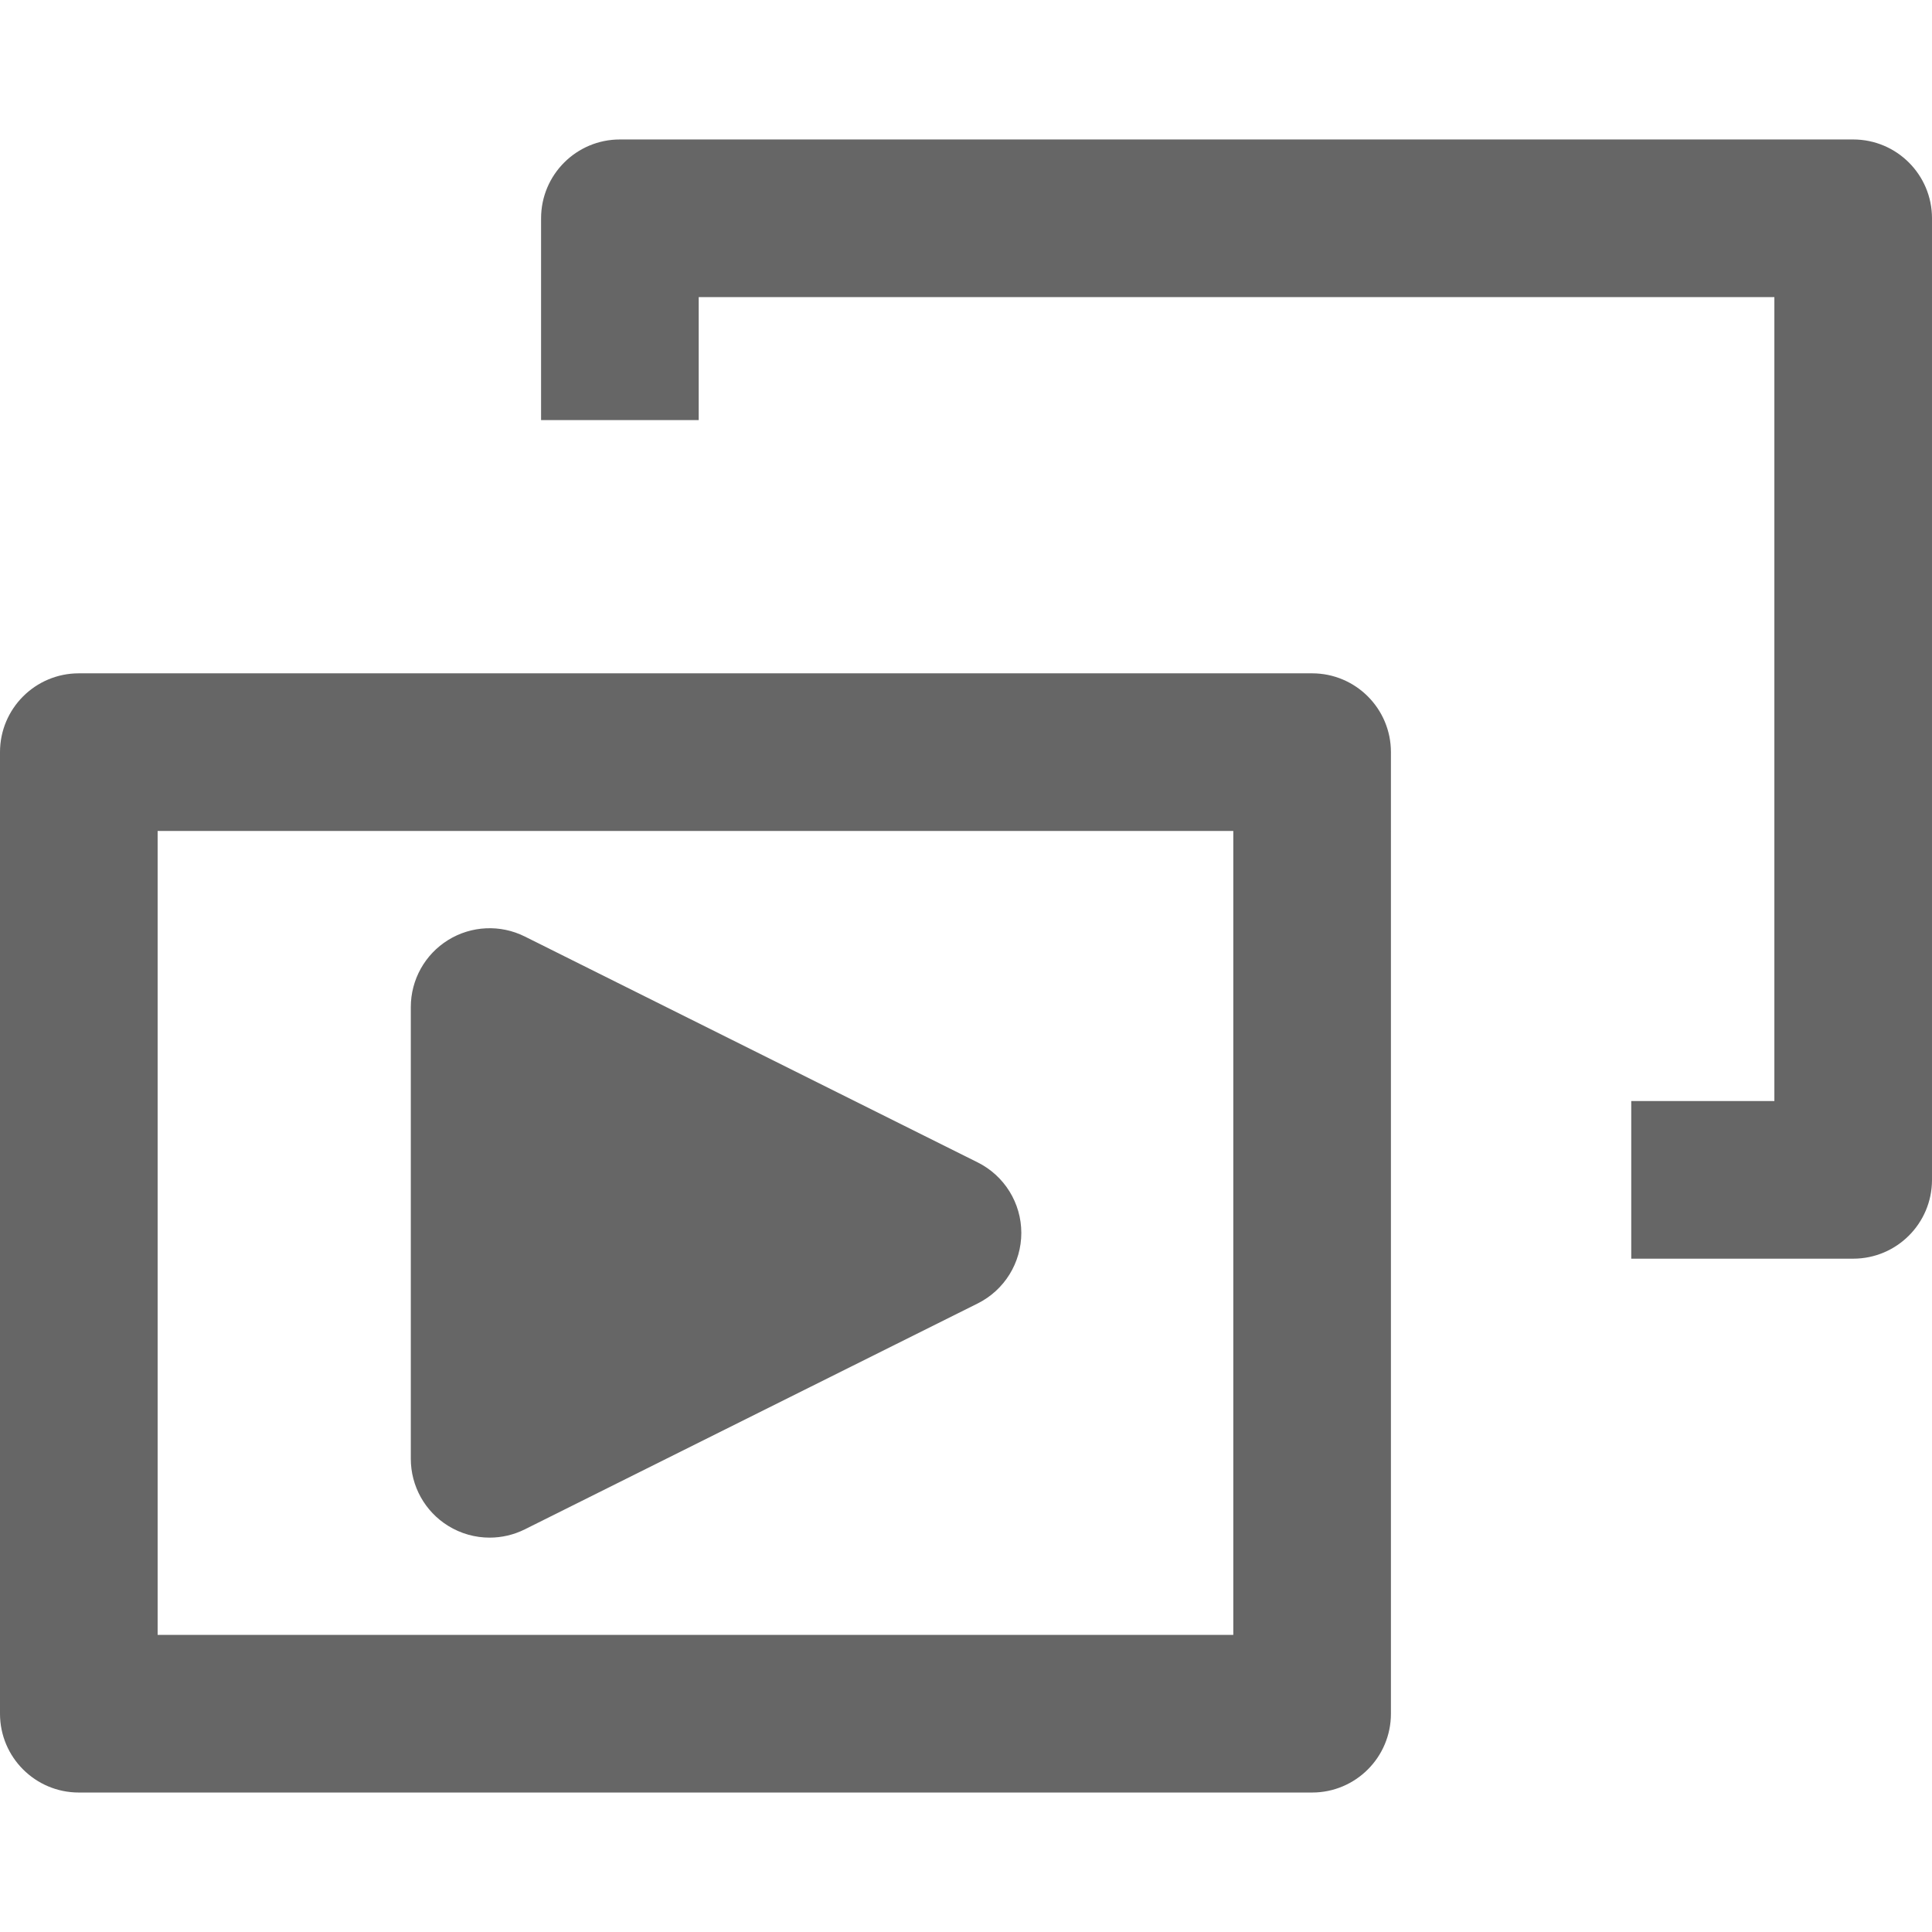 <?xml version="1.0" encoding="iso-8859-1"?>
<!-- Generator: Adobe Illustrator 18.0.0, SVG Export Plug-In . SVG Version: 6.00 Build 0)  -->
<!DOCTYPE svg PUBLIC "-//W3C//DTD SVG 1.1//EN" "http://www.w3.org/Graphics/SVG/1.1/DTD/svg11.dtd">
<svg xmlns="http://www.w3.org/2000/svg" xmlns:xlink="http://www.w3.org/1999/xlink" version="1.1" id="Capa_1" x="0px" y="0px" viewBox="0 0 306.415 306.415" style="enable-background:new 0 0 306.415 306.415;" xml:space="preserve" width="512px" height="512px">
<g>
	<path d="M293.915,22.12h-195.6c-6.903,0-12.5,5.597-12.5,12.5v32.008h25V47.12h170.6v127.506h-22.698v25h35.198   c6.903,0,12.5-5.597,12.5-12.5V34.62C306.415,27.717,300.819,22.12,293.915,22.12z" fill="#666666"/>
	<path d="M208.101,106.79H12.5c-6.903,0-12.5,5.597-12.5,12.5v152.505c0,6.903,5.597,12.5,12.5,12.5h195.601   c6.903,0,12.5-5.597,12.5-12.5V119.29C220.601,112.387,215.004,106.79,208.101,106.79z M195.601,259.295H25V131.79h170.601V259.295   z" fill="#666666"/>
	<path d="M71.077,241.999c2.009,1.243,4.29,1.87,6.578,1.87c1.906,0,3.817-0.436,5.578-1.314l71.827-35.826   c4.241-2.115,6.921-6.446,6.921-11.186s-2.68-9.07-6.921-11.186L83.233,148.53c-3.873-1.934-8.473-1.721-12.156,0.556   c-3.682,2.278-5.923,6.3-5.923,10.63v71.653C65.154,235.699,67.396,239.721,71.077,241.999z" fill="#666666"/>
</g>
<g>
</g>
<g>
</g>
<g>
</g>
<g>
</g>
<g>
</g>
<g>
</g>
<g>
</g>
<g>
</g>
<g>
</g>
<g>
</g>
<g>
</g>
<g>
</g>
<g>
</g>
<g>
</g>
<g>
</g>
</svg>

